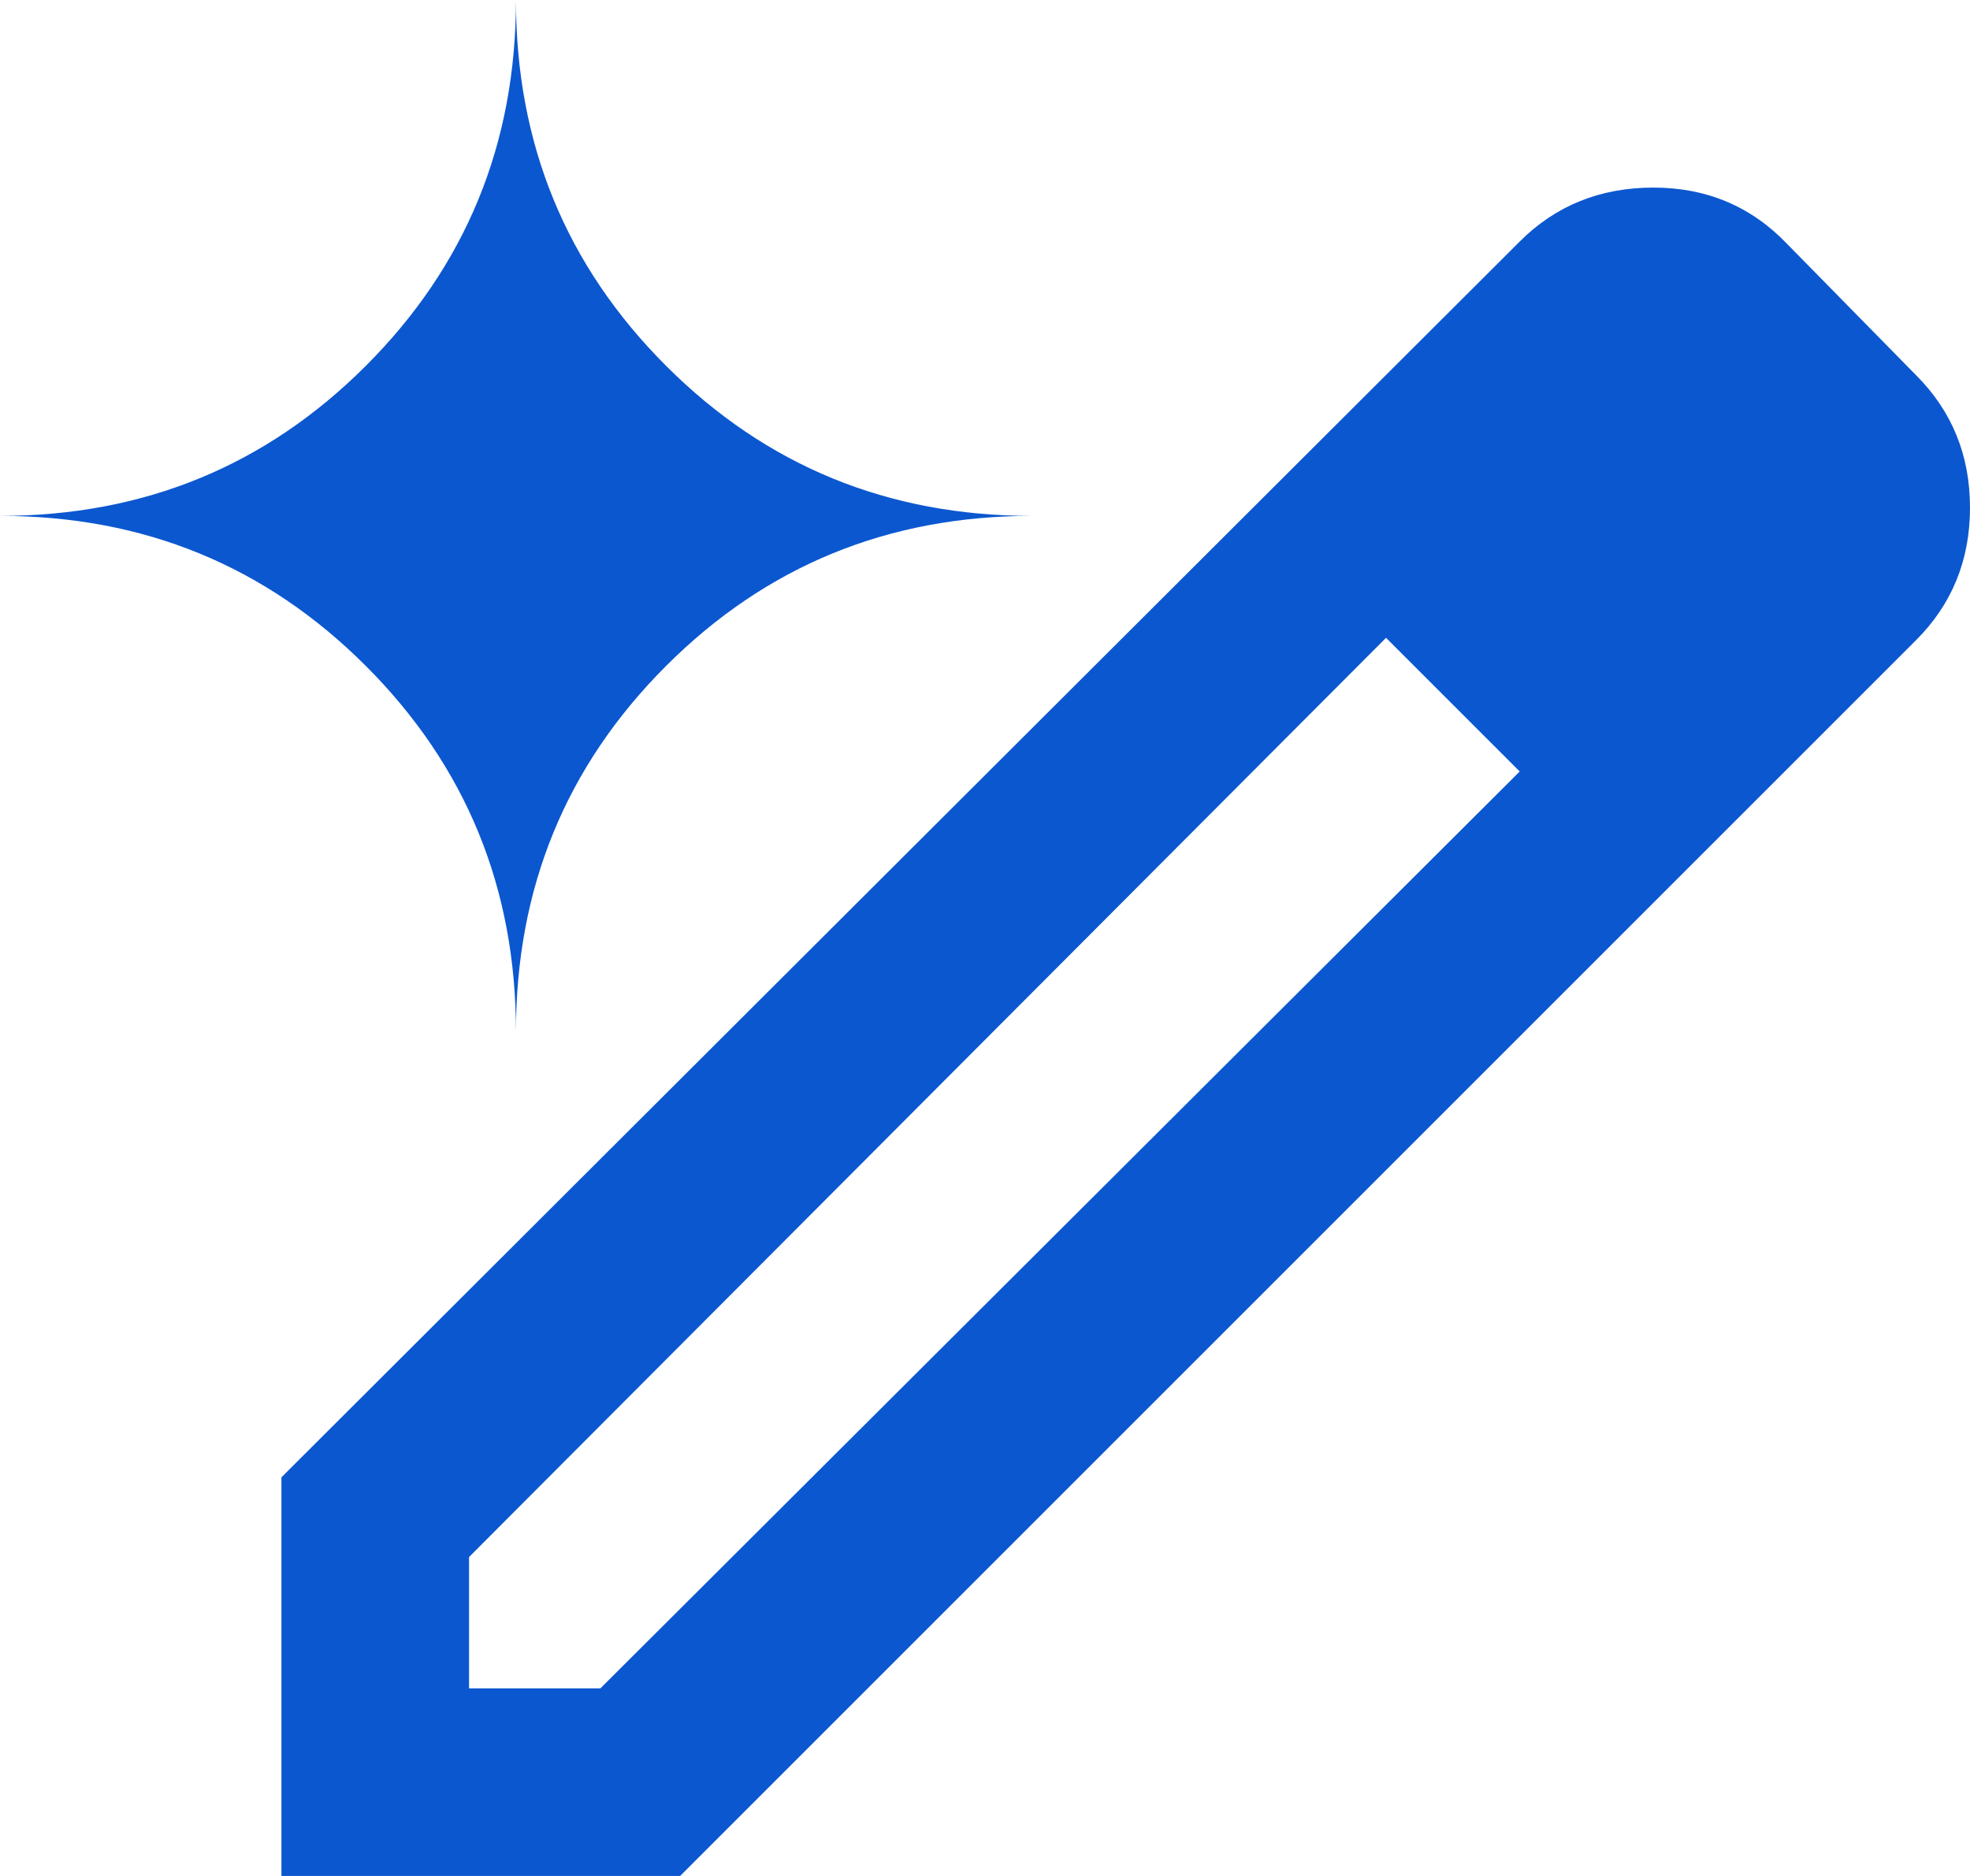 <svg width="21" height="20" viewBox="0 0 21 20" fill="none" xmlns="http://www.w3.org/2000/svg">
<path d="M5.5 11C5.5 9.467 4.967 8.167 3.9 7.1C2.833 6.033 1.533 5.5 0 5.5C1.533 5.5 2.833 4.967 3.9 3.9C4.967 2.833 5.5 1.533 5.5 0C5.5 1.533 6.033 2.833 7.1 3.9C8.167 4.967 9.467 5.5 11 5.5C9.467 5.5 8.167 6.033 7.1 7.1C6.033 8.167 5.5 9.467 5.5 11ZM5 18H6.4L16.2 8.225L15.475 7.5L14.775 6.8L5 16.6V18ZM3 20V15.75L16.2 2.575C16.583 2.192 17.058 2 17.625 2C18.192 2 18.667 2.2 19.05 2.6L20.425 4C20.808 4.383 21 4.854 21 5.412C21 5.971 20.808 6.442 20.425 6.825L7.25 20H3ZM16.2 8.225L15.475 7.5L14.775 6.8L16.2 8.225Z" fill="#0B57D0"/>
</svg>
